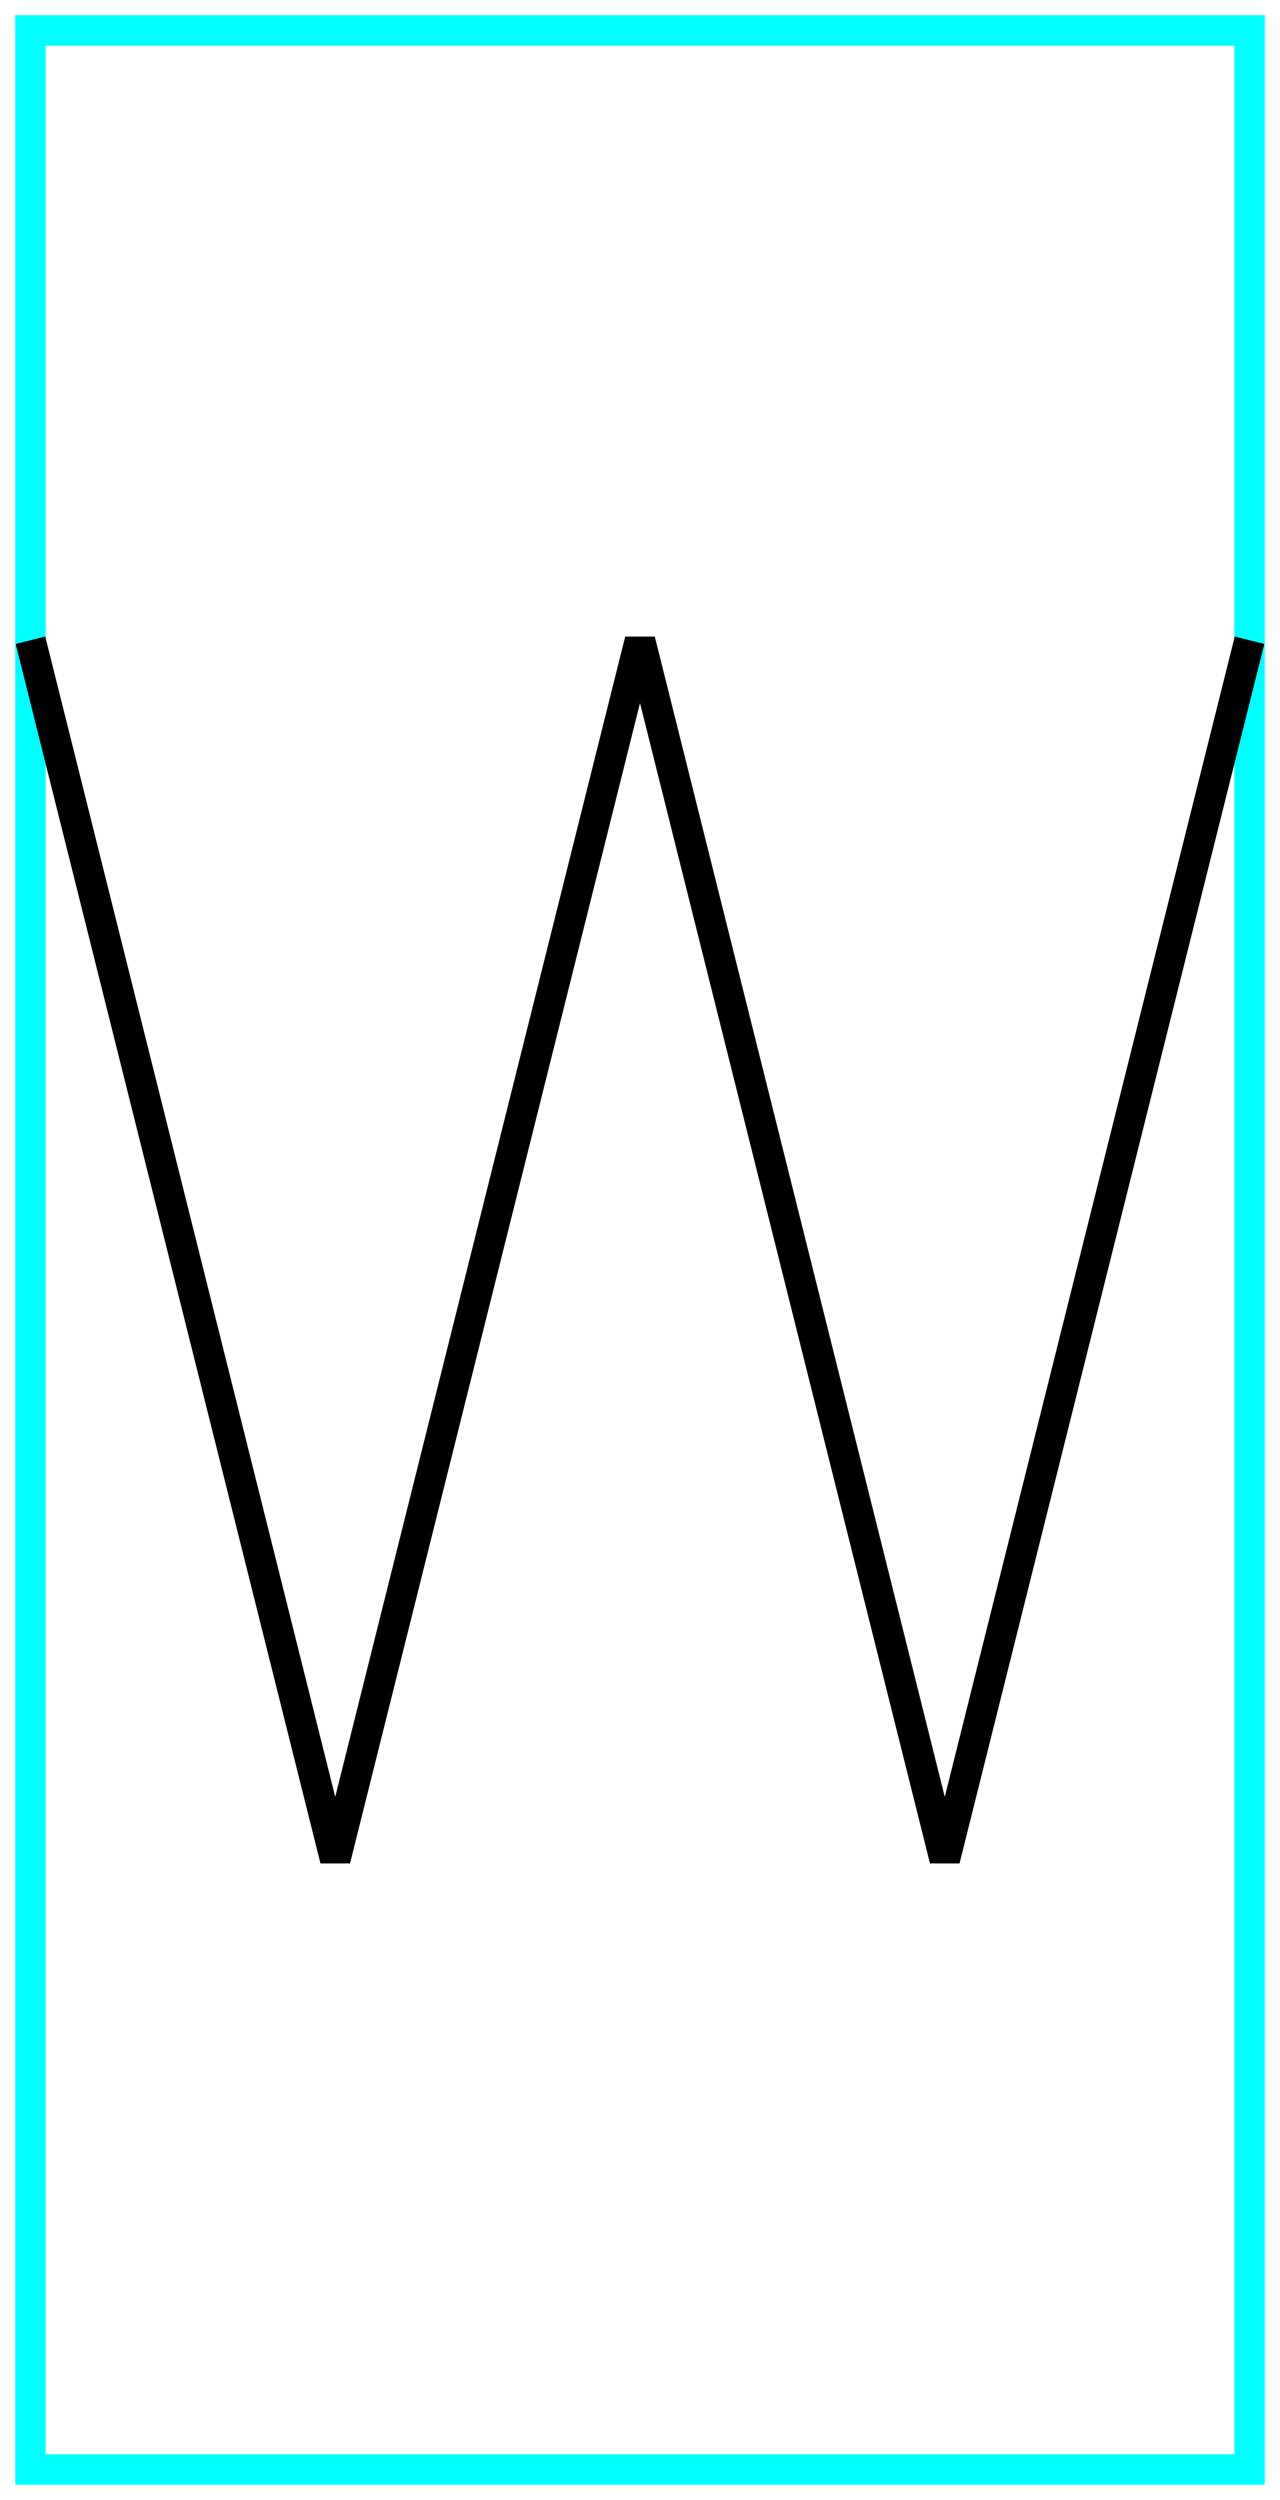 <?xml version="1.0" encoding="utf-8" ?>
<svg baseProfile="tiny" height="164" version="1.2" width="84" xmlns="http://www.w3.org/2000/svg" xmlns:ev="http://www.w3.org/2001/xml-events" xmlns:xlink="http://www.w3.org/1999/xlink">
  <defs/>
  <path d="M2,2 L82,2 L82,162 L2,162Z" fill="none" stroke="cyan" stroke-width="2"/>
  <path d="M2.0,42.0 L22.0,122.0 L42.0,42.0 L62.0,122.0 L82.0,42.0" fill="none" stroke="black" stroke-width="2"/>
</svg>
